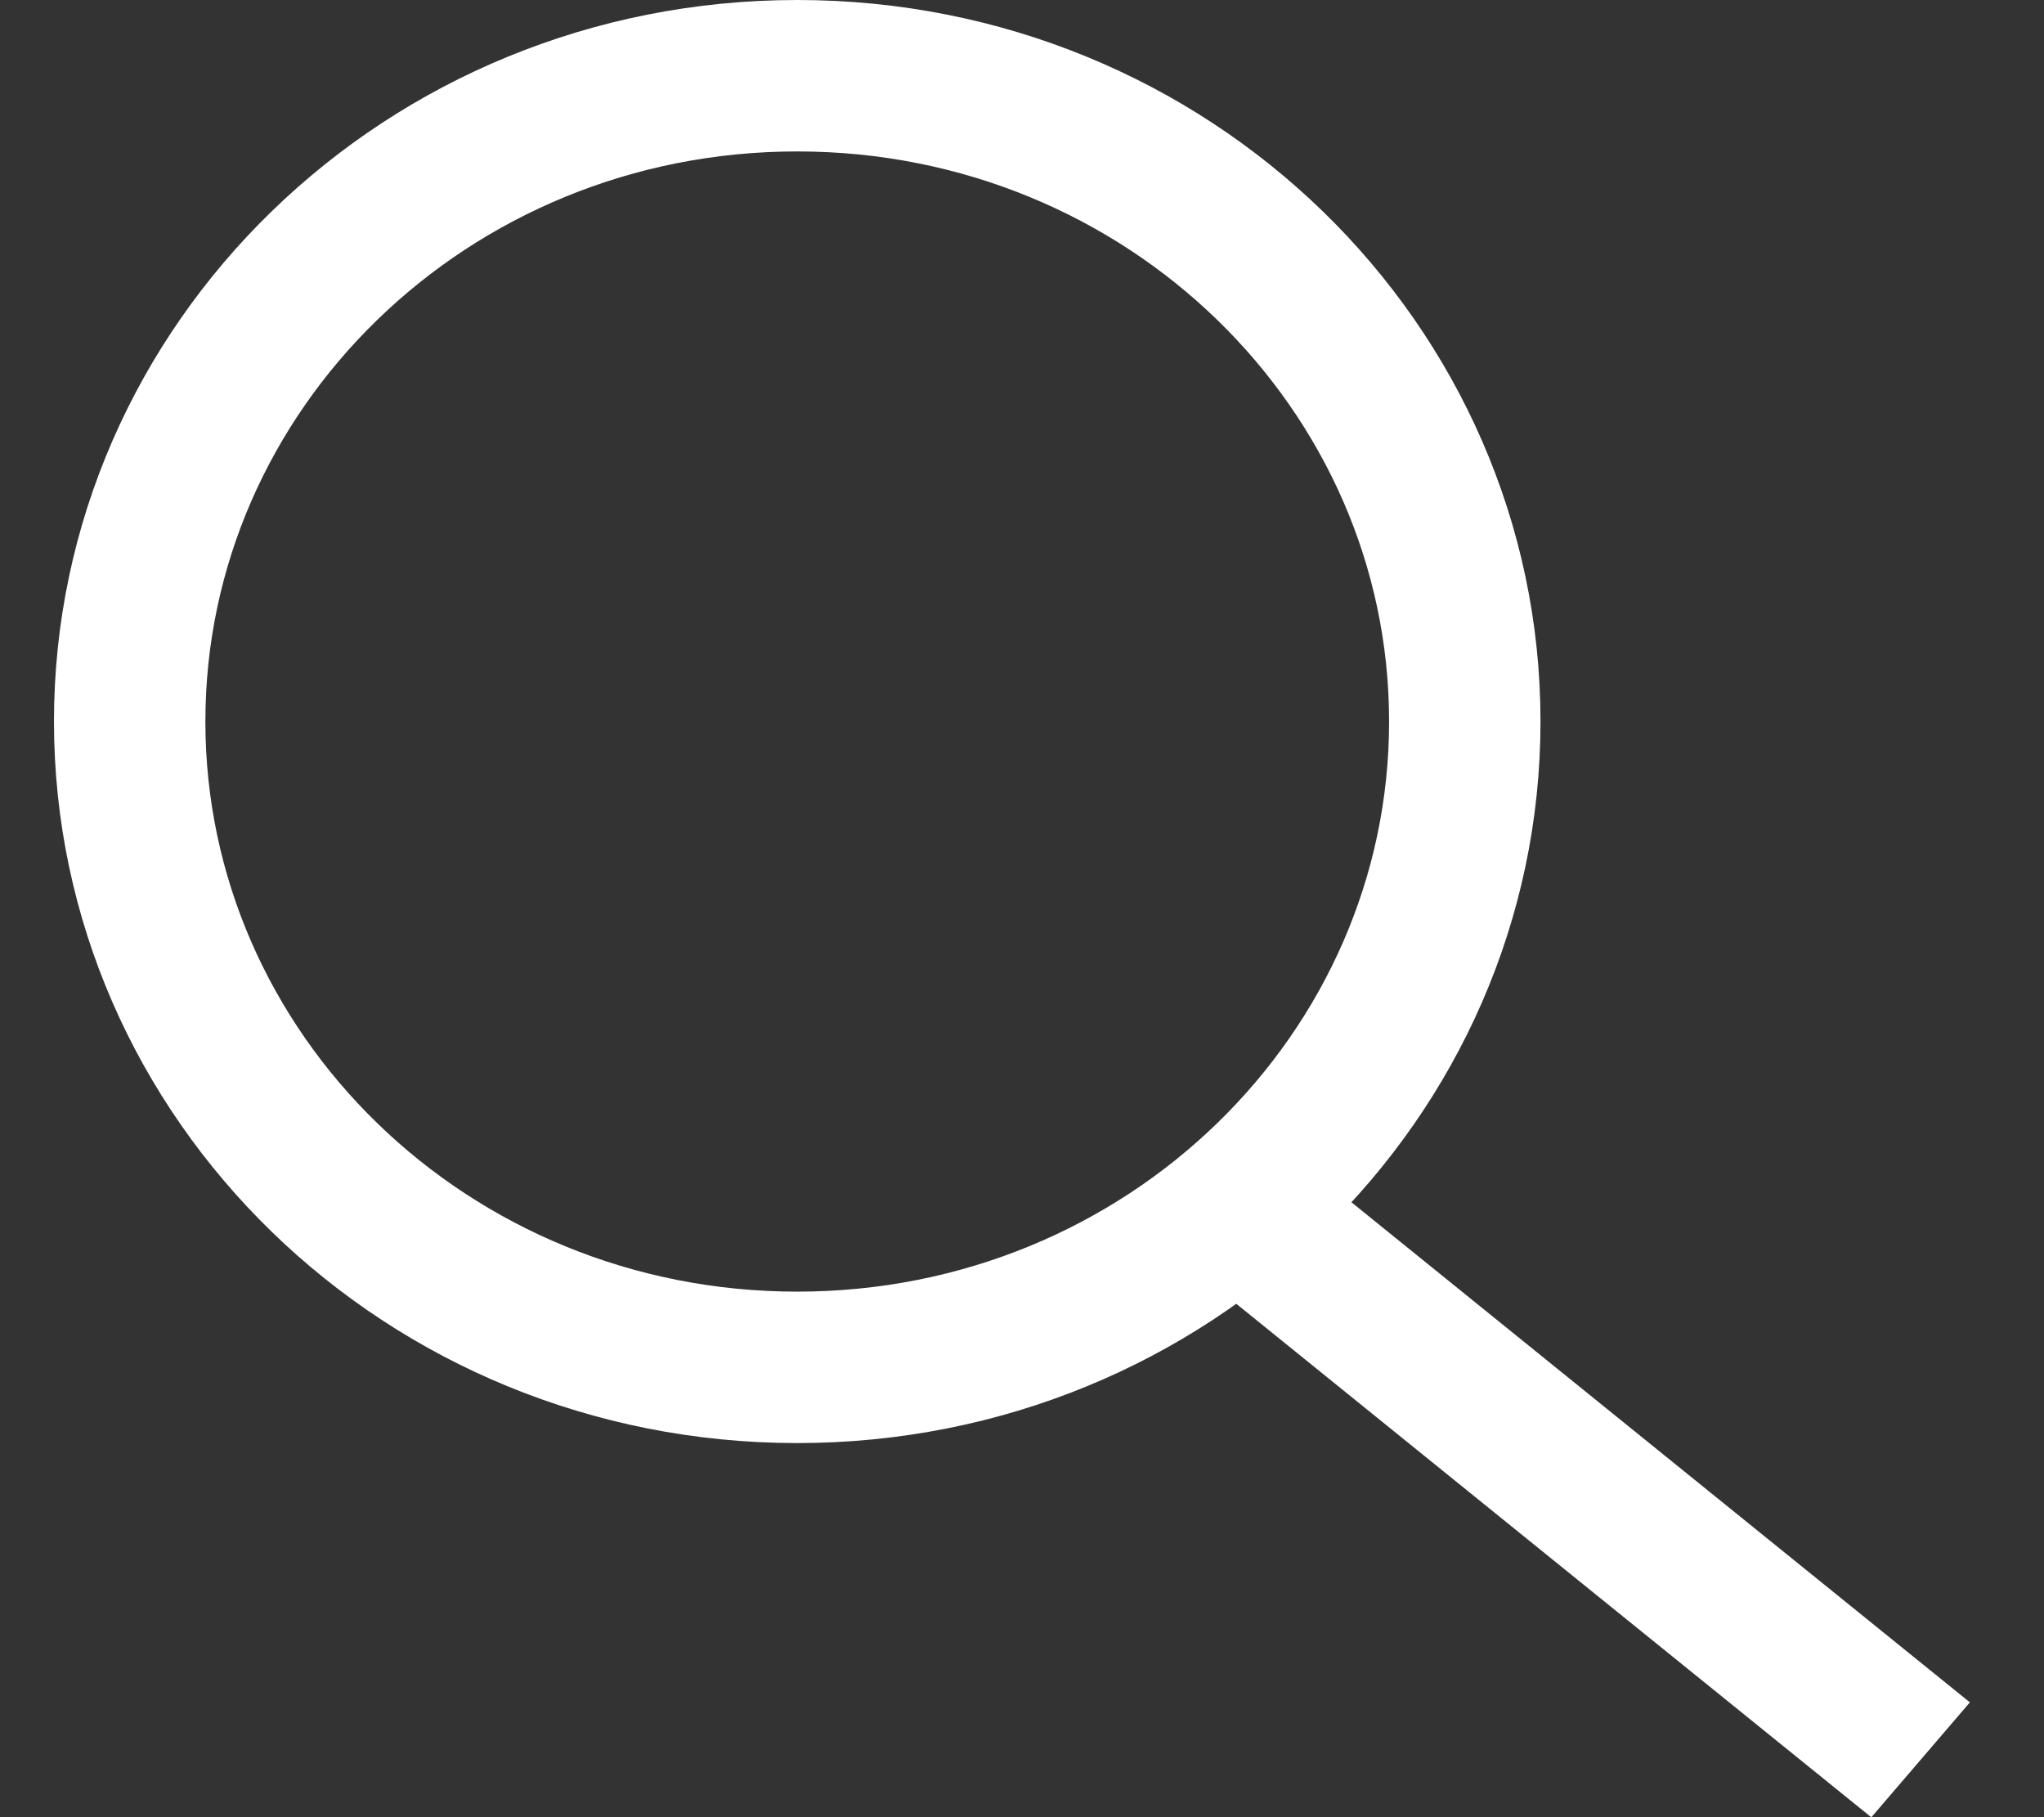 <svg width="27" height="24" viewBox="0 0 27 24" fill="none" xmlns="http://www.w3.org/2000/svg">
<rect x="0" y="0" width="27" height="24" fill="#333333" stroke="none"/>
<g id="Search">
<path id="Ellipse 1" d="M19.349 9.529C19.349 14.212 15.429 18.059 10.531 18.059C5.633 18.059 1.713 14.212 1.713 9.529C1.713 4.847 5.633 1 10.531 1C15.429 1 19.349 4.847 19.349 9.529Z" stroke="white" stroke-width="2"/>
<line id="Line 1" y1="-1" x2="11.225" y2="-1" transform="matrix(0.778 0.629 -0.651 0.759 15.986 16.941)" stroke="white" stroke-width="2"/>
</g>
</svg>
